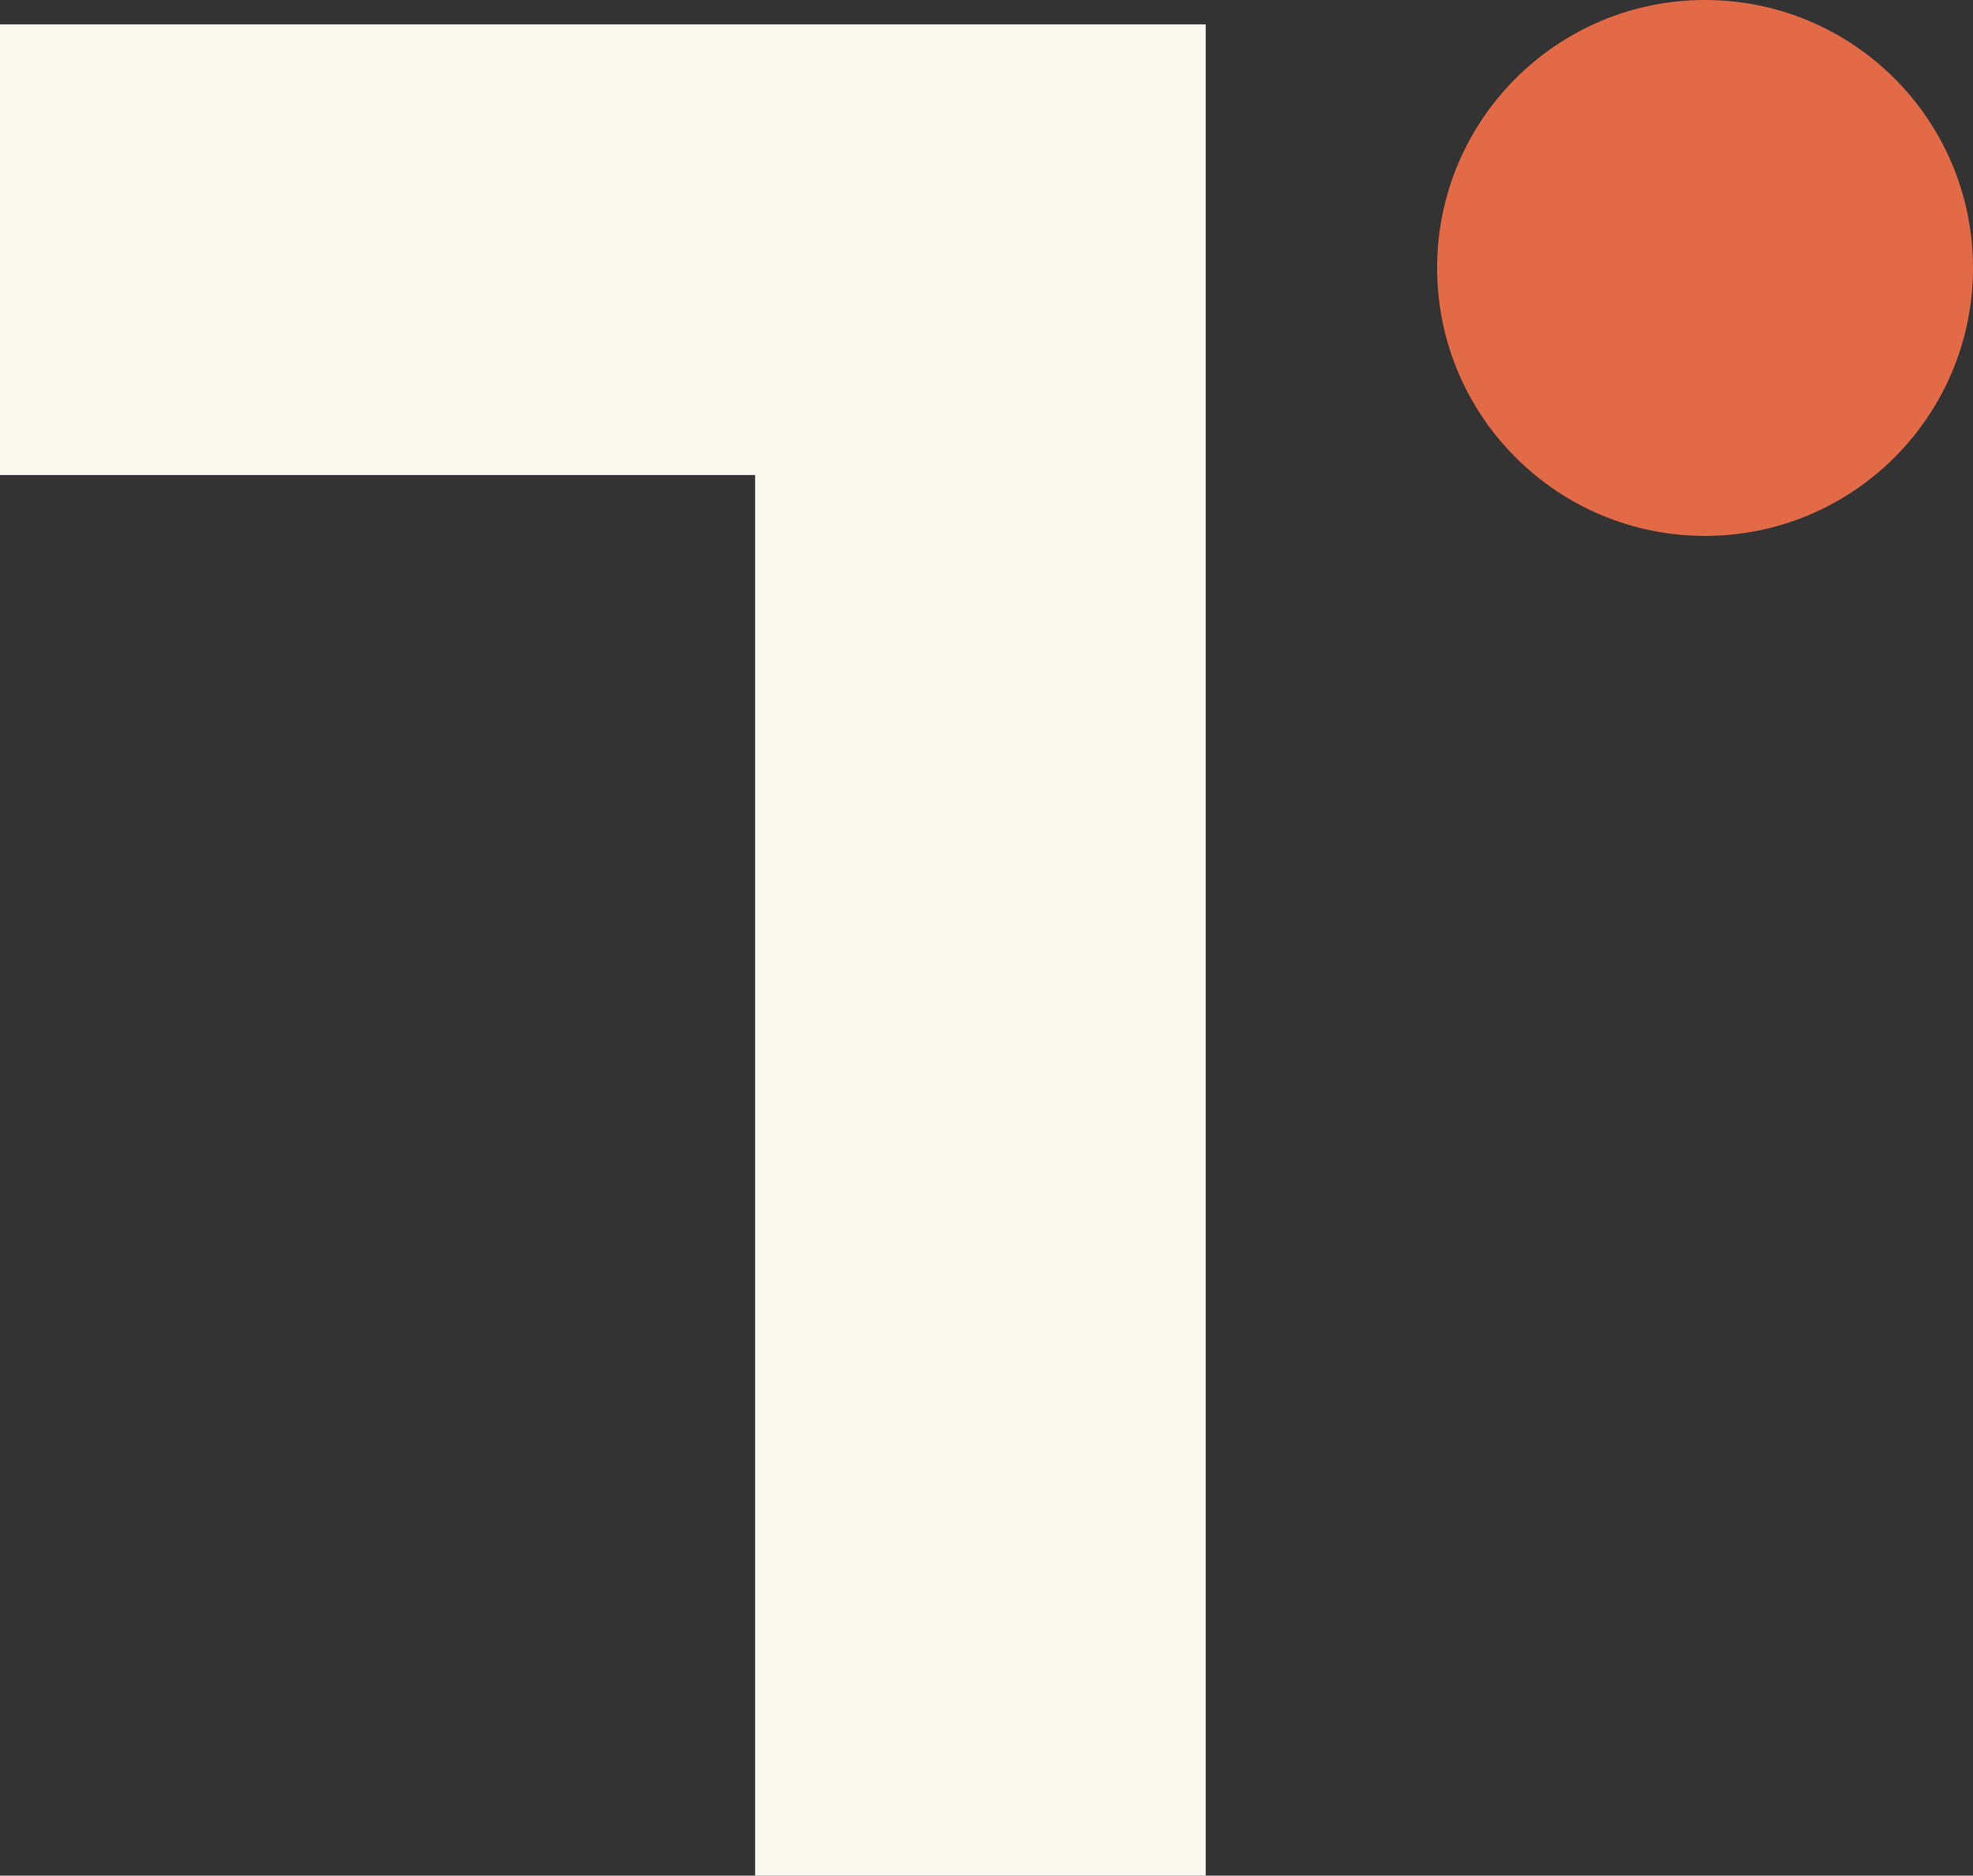 <?xml version="1.0" encoding="UTF-8"?>
<svg id="Layer_2" xmlns="http://www.w3.org/2000/svg" version="1.1" viewBox="0 0 162 154">
  <rect x="0" y="0" width="162" height="154" fill="#333333" stroke="none"/>
  <!-- Generator: Adobe Illustrator 29.3.1, SVG Export Plug-In . SVG Version: 2.1.0 Build 151)  -->
  <defs>
    <style>
      .st0 {
        fill: #fbf8f0;
      }

      .st1 {
        fill: #e36a46;
      }
    </style>
  </defs>
  <g id="Layer_1-2">
    <polygon class="st0" points="0 2 0 39 62 39 62 154 99 154 99 39 99 24 99 2 0 2"/>
    <circle class="st1" cx="140" cy="22" r="22"/>
  </g>
</svg>